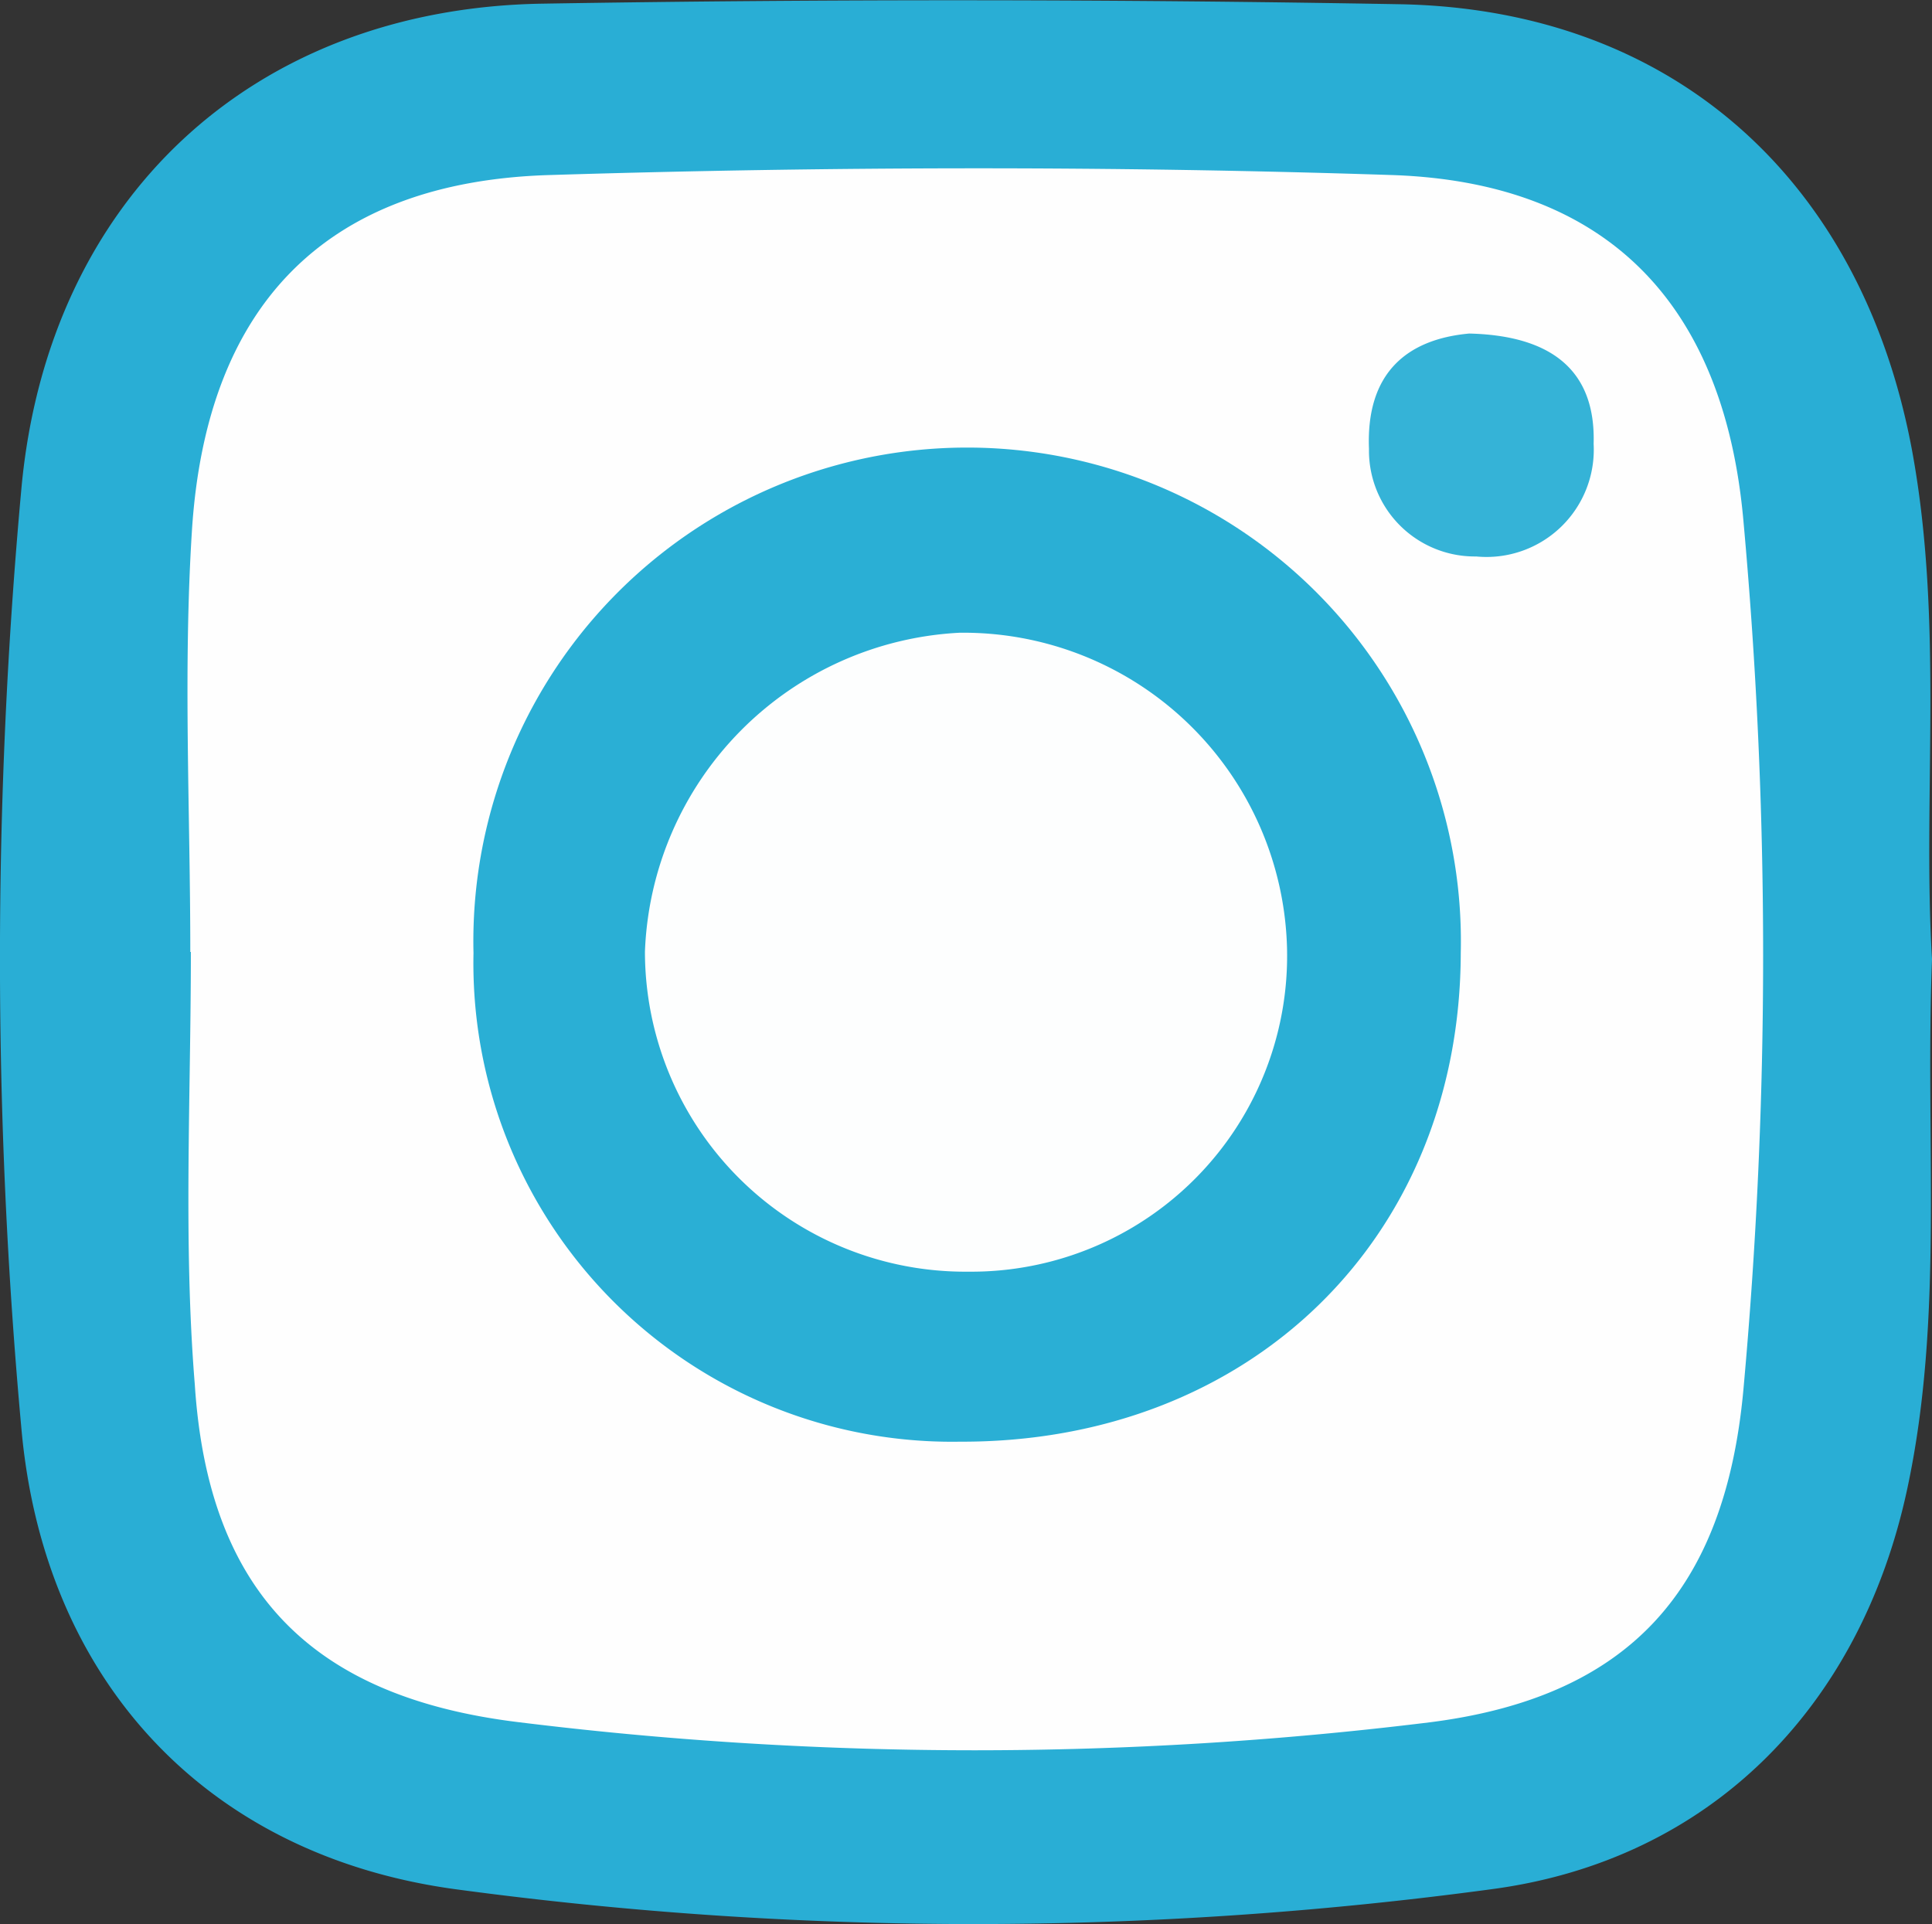 <svg xmlns="http://www.w3.org/2000/svg" viewBox="0 0 68.63 68.36">
  <rect x="0" y="0" width="68.63" height="68.36" fill="#333333" stroke="none"/>
  <defs>
    <style>
      .cls-1 {
        fill: #29aed5;
      }

      .cls-2 {
        fill: #fefefe;
      }

      .cls-3 {
        fill: #2aafd5;
      }

      .cls-4 {
        fill: #35b3d7;
      }

      .cls-5 {
        fill: #fdfefe;
      }
    </style>
  </defs>
  <title>Asset 3</title>
  <g id="Layer_2" data-name="Layer 2">
    <g id="Layer_1-2" data-name="Layer 1">
      <path class="cls-1" d="M68.63,34.08c-.25,6.54.43,12.71-.88,18.82-1.66,7.75-7,13.19-14.77,14.22a137.41,137.41,0,0,1-36.8,0C7.28,65.91,1.55,59.65.76,50.75a183.45,183.45,0,0,1,0-33.39C1.7,7.1,8.93.3,19.27.13Q34.5-.12,49.72.15c9.74.18,16.44,6.28,18.21,15.9C69.05,22.18,68.29,28.34,68.63,34.08Z"/>
      <path class="cls-2" d="M6.76,33.82c0-5-.26-10,.06-15,.52-8,4.77-12.35,12.66-12.6,10-.31,20-.33,30,0,7.69.27,11.77,4.66,12.45,12.27a170.44,170.44,0,0,1,0,30.89c-.66,7.18-4.12,10.92-11.14,11.81a132,132,0,0,1-32.33,0c-7.32-.88-11.06-4.58-11.54-12C6.51,44.16,6.78,39,6.78,33.82Z"/>
      <path class="cls-3" d="M34.09,51.22A17,17,0,0,1,16.82,33.86a17.54,17.54,0,1,1,35.07,0C51.87,44,44.4,51.26,34.09,51.22Z"/>
      <path class="cls-4" d="M52.19,11.85c2.91.07,4.5,1.3,4.42,3.92a3.81,3.81,0,0,1-4.17,4,3.76,3.76,0,0,1-3.81-3.82C48.52,13.23,50,12.05,52.19,11.85Z"/>
      <path class="cls-5" d="M45.72,33.74A11.22,11.22,0,0,1,34.4,45.18,11.38,11.38,0,0,1,22.91,33.81,11.79,11.79,0,0,1,34.08,22.48,11.5,11.5,0,0,1,45.72,33.74Z"/>
    </g>
  </g>
</svg>
